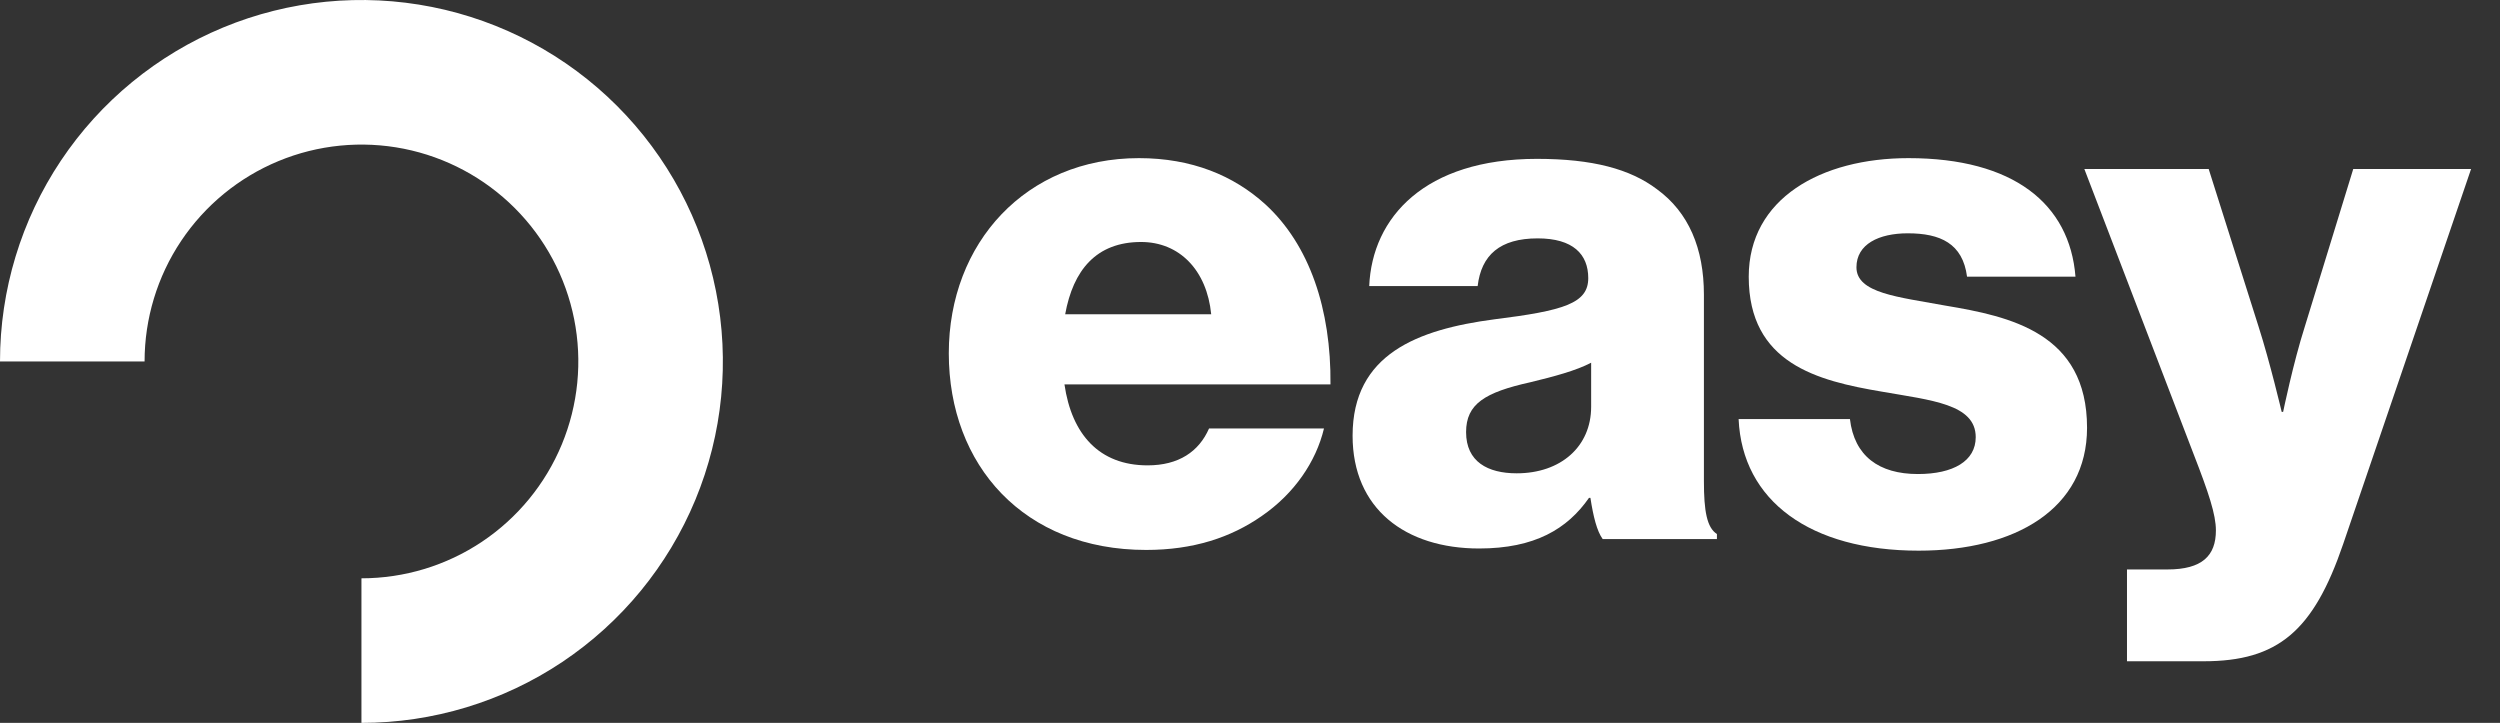 <svg width="83" height="24" viewBox="0 0 83 24" fill="none" xmlns="http://www.w3.org/2000/svg">
<rect x="0" y="0" width="83" height="24" fill="#333333" stroke="none"/>
<path d="M12 24C14.373 24 16.694 23.296 18.667 21.978C20.64 20.659 22.178 18.785 23.087 16.592C23.995 14.399 24.232 11.987 23.769 9.659C23.306 7.331 22.163 5.193 20.485 3.515C18.807 1.836 16.669 0.694 14.341 0.231C12.013 -0.232 9.601 0.005 7.408 0.913C5.215 1.822 3.341 3.36 2.022 5.333C0.704 7.307 -4.20793e-07 9.627 -5.24537e-07 12L4.8 12C4.8 10.576 5.222 9.184 6.013 8C6.805 6.816 7.929 5.893 9.245 5.348C10.56 4.803 12.008 4.661 13.405 4.938C14.801 5.216 16.084 5.902 17.091 6.909C18.098 7.916 18.784 9.199 19.062 10.595C19.34 11.992 19.197 13.44 18.652 14.755C18.107 16.071 17.184 17.195 16 17.987C14.816 18.778 13.424 19.2 12 19.2L12 24Z" fill="white"/>
<path d="M38.052 18.258C39.612 18.258 40.86 17.85 41.892 17.13C42.972 16.386 43.692 15.33 43.956 14.226H40.14C39.804 14.994 39.132 15.45 38.1 15.45C36.492 15.45 35.58 14.418 35.34 12.762H44.172C44.196 10.266 43.476 8.13 42.012 6.786C40.956 5.826 39.564 5.25 37.812 5.25C34.068 5.25 31.5 8.058 31.5 11.73C31.5 15.45 33.996 18.258 38.052 18.258ZM35.364 10.434C35.628 8.97 36.396 8.034 37.884 8.034C39.156 8.034 40.068 8.97 40.212 10.434H35.364Z" fill="white"/>
<path d="M49.106 18.21C50.954 18.21 52.034 17.562 52.754 16.53H52.802C52.898 17.154 53.018 17.634 53.21 17.898H57.002V17.73C56.666 17.514 56.57 16.962 56.57 15.978V9.786C56.57 8.25 56.066 7.05 55.01 6.282C54.122 5.61 52.874 5.274 51.026 5.274C47.306 5.274 45.554 7.218 45.458 9.498H49.058C49.178 8.466 49.802 7.914 51.05 7.914C52.226 7.914 52.73 8.442 52.73 9.234C52.73 10.074 51.914 10.314 49.61 10.602C47.066 10.938 44.906 11.754 44.906 14.466C44.906 16.89 46.658 18.21 49.106 18.21ZM50.354 15.714C49.394 15.714 48.674 15.33 48.674 14.346C48.674 13.41 49.298 13.026 50.81 12.69C51.602 12.498 52.322 12.306 52.826 12.042V13.506C52.826 14.826 51.818 15.714 50.354 15.714Z" fill="white"/>
<path d="M63.698 18.282C66.914 18.282 69.29 16.89 69.29 14.202C69.29 11.058 66.746 10.506 64.586 10.146C63.026 9.858 61.634 9.738 61.634 8.874C61.634 8.106 62.378 7.746 63.338 7.746C64.418 7.746 65.162 8.082 65.306 9.186H68.906C68.714 6.762 66.842 5.25 63.362 5.25C60.458 5.25 58.058 6.594 58.058 9.186C58.058 12.066 60.338 12.642 62.474 13.002C64.106 13.29 65.594 13.41 65.594 14.514C65.594 15.306 64.85 15.738 63.674 15.738C62.378 15.738 61.562 15.138 61.418 13.914H57.722C57.842 16.626 60.098 18.282 63.698 18.282Z" fill="white"/>
<path d="M70.616 21.954H73.16C75.632 21.954 76.808 20.946 77.792 18.066L82.04 5.61H78.128L76.52 10.842C76.136 12.042 75.8 13.674 75.8 13.674H75.752C75.752 13.674 75.368 12.042 74.984 10.842L73.328 5.61H69.2L72.824 15.066C73.328 16.362 73.568 17.082 73.568 17.61C73.568 18.45 73.112 18.906 71.96 18.906H70.616V21.954Z" fill="white"/>
</svg>
